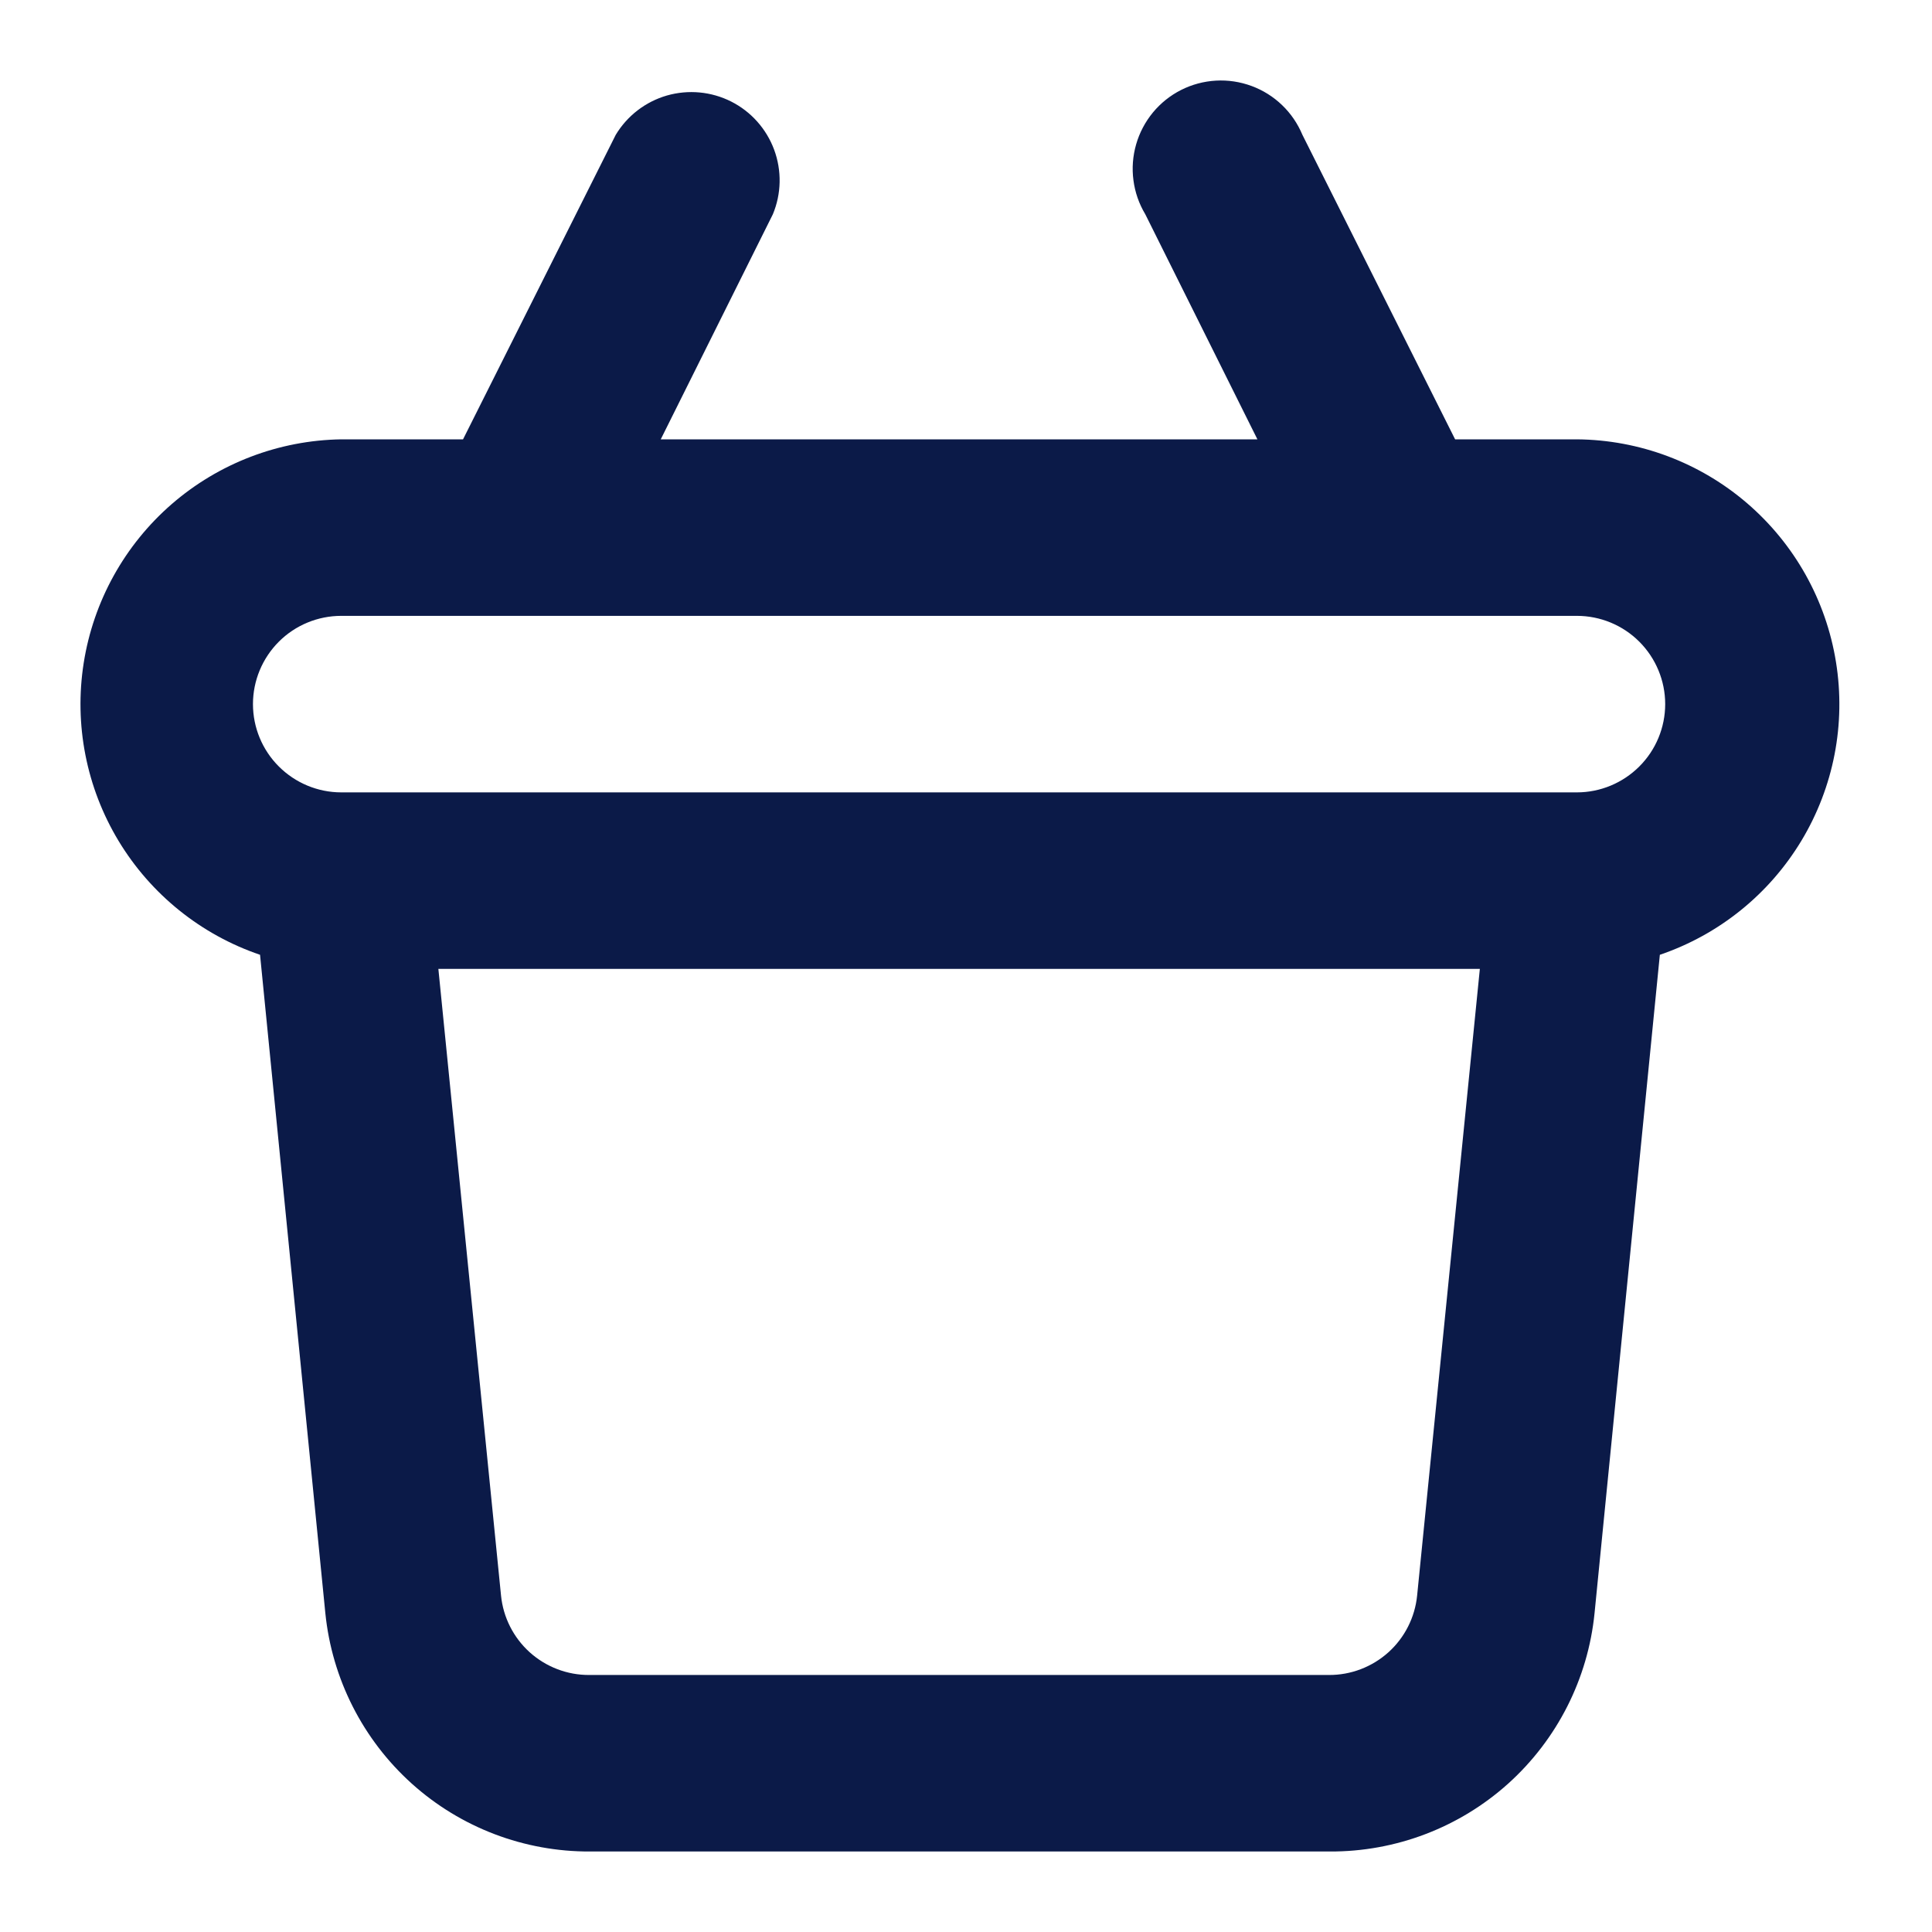 <svg width="30" height="30" viewBox="0 0 30 30" fill="none" xmlns="http://www.w3.org/2000/svg">
<path d="M24.486 6.822H22.595L20.224 2.094C20.151 1.92 20.044 1.762 19.908 1.632C19.772 1.501 19.61 1.4 19.434 1.335C19.257 1.27 19.069 1.241 18.88 1.252C18.692 1.263 18.508 1.312 18.34 1.397C18.172 1.482 18.023 1.601 17.903 1.746C17.783 1.892 17.694 2.06 17.642 2.241C17.59 2.422 17.575 2.612 17.6 2.799C17.624 2.986 17.687 3.166 17.784 3.327L19.525 6.822H10.26L12.001 3.327C12.134 3.008 12.141 2.65 12.021 2.325C11.901 2.001 11.663 1.733 11.354 1.577C11.045 1.421 10.689 1.388 10.356 1.483C10.024 1.579 9.74 1.797 9.561 2.094L7.19 6.822H5.299C4.33 6.837 3.398 7.193 2.666 7.828C1.935 8.463 1.451 9.336 1.3 10.293C1.149 11.25 1.341 12.23 1.842 13.059C2.343 13.888 3.121 14.514 4.038 14.826L5.052 25.05C5.155 26.067 5.633 27.01 6.393 27.695C7.153 28.379 8.141 28.755 9.164 28.75H20.649C21.671 28.755 22.659 28.379 23.42 27.695C24.18 27.01 24.658 26.067 24.76 25.05L25.774 14.826C26.694 14.513 27.472 13.885 27.973 13.053C28.474 12.221 28.664 11.239 28.509 10.28C28.355 9.321 27.866 8.448 27.13 7.815C26.394 7.182 25.457 6.83 24.486 6.822ZM22.005 24.776C21.971 25.115 21.812 25.429 21.559 25.657C21.305 25.885 20.976 26.011 20.635 26.009H9.15C8.809 26.011 8.48 25.885 8.226 25.657C7.973 25.429 7.814 25.115 7.78 24.776L6.807 15.045H22.979L22.005 24.776ZM24.486 12.304H5.299C4.936 12.304 4.587 12.159 4.33 11.902C4.073 11.646 3.928 11.297 3.928 10.933C3.928 10.57 4.073 10.221 4.33 9.964C4.587 9.707 4.936 9.563 5.299 9.563H24.486C24.849 9.563 25.198 9.707 25.455 9.964C25.712 10.221 25.857 10.57 25.857 10.933C25.857 11.297 25.712 11.646 25.455 11.902C25.198 12.159 24.849 12.304 24.486 12.304Z" fill="#0B1A48"/>
</svg>
